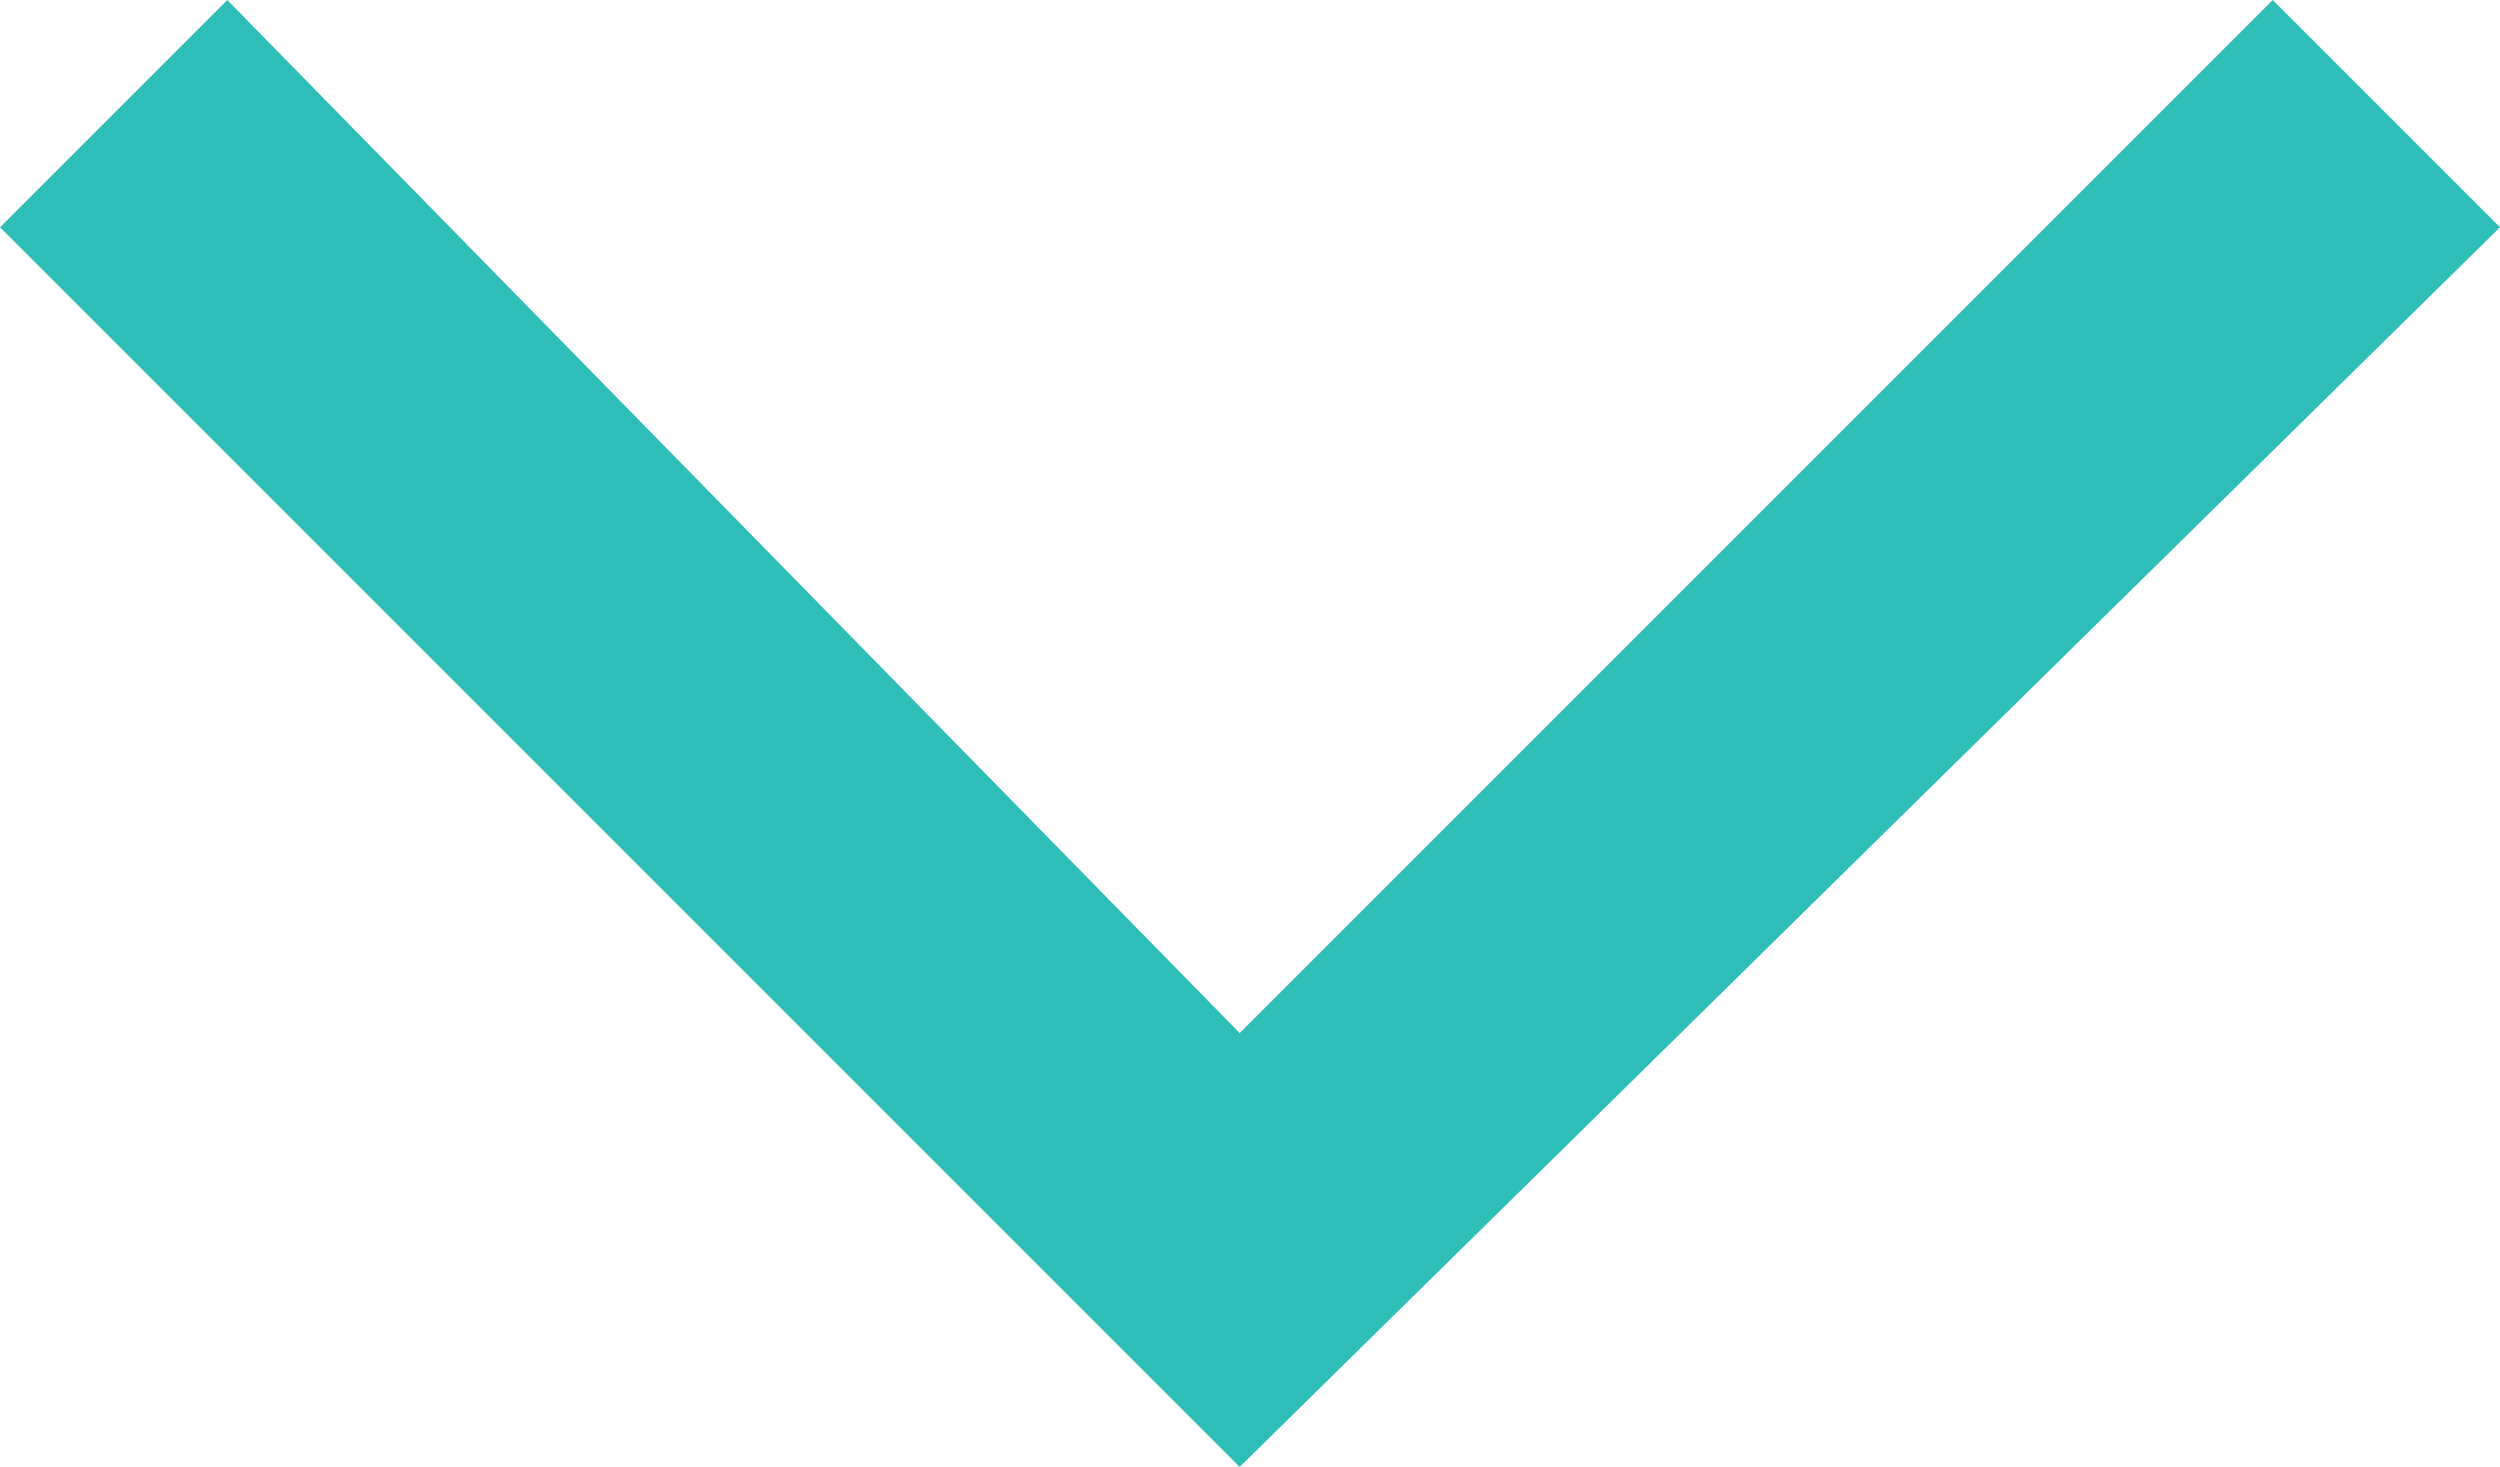 <?xml version="1.0" encoding="utf-8"?>
<!-- Generator: Adobe Illustrator 21.1.0, SVG Export Plug-In . SVG Version: 6.00 Build 0)  -->
<!DOCTYPE svg PUBLIC "-//W3C//DTD SVG 1.1//EN" "http://www.w3.org/Graphics/SVG/1.1/DTD/svg11.dtd">
<svg version="1.1" id="Layer_1" xmlns="http://www.w3.org/2000/svg" xmlns:xlink="http://www.w3.org/1999/xlink" x="0px" y="0px"
	 width="12.1px" height="7.1px" viewBox="0 0 12.1 7.1" style="enable-background:new 0 0 12.1 7.1;" xml:space="preserve">
<style type="text/css">
	.st0{fill:#2FBDB8;}
</style>
<polygon class="st0" points="6,7.1 0,1.1 1.1,0 6,5 11,0 12.1,1.1 "/>
<g>
</g>
<g>
</g>
<g>
</g>
<g>
</g>
<g>
</g>
<g>
</g>
</svg>

